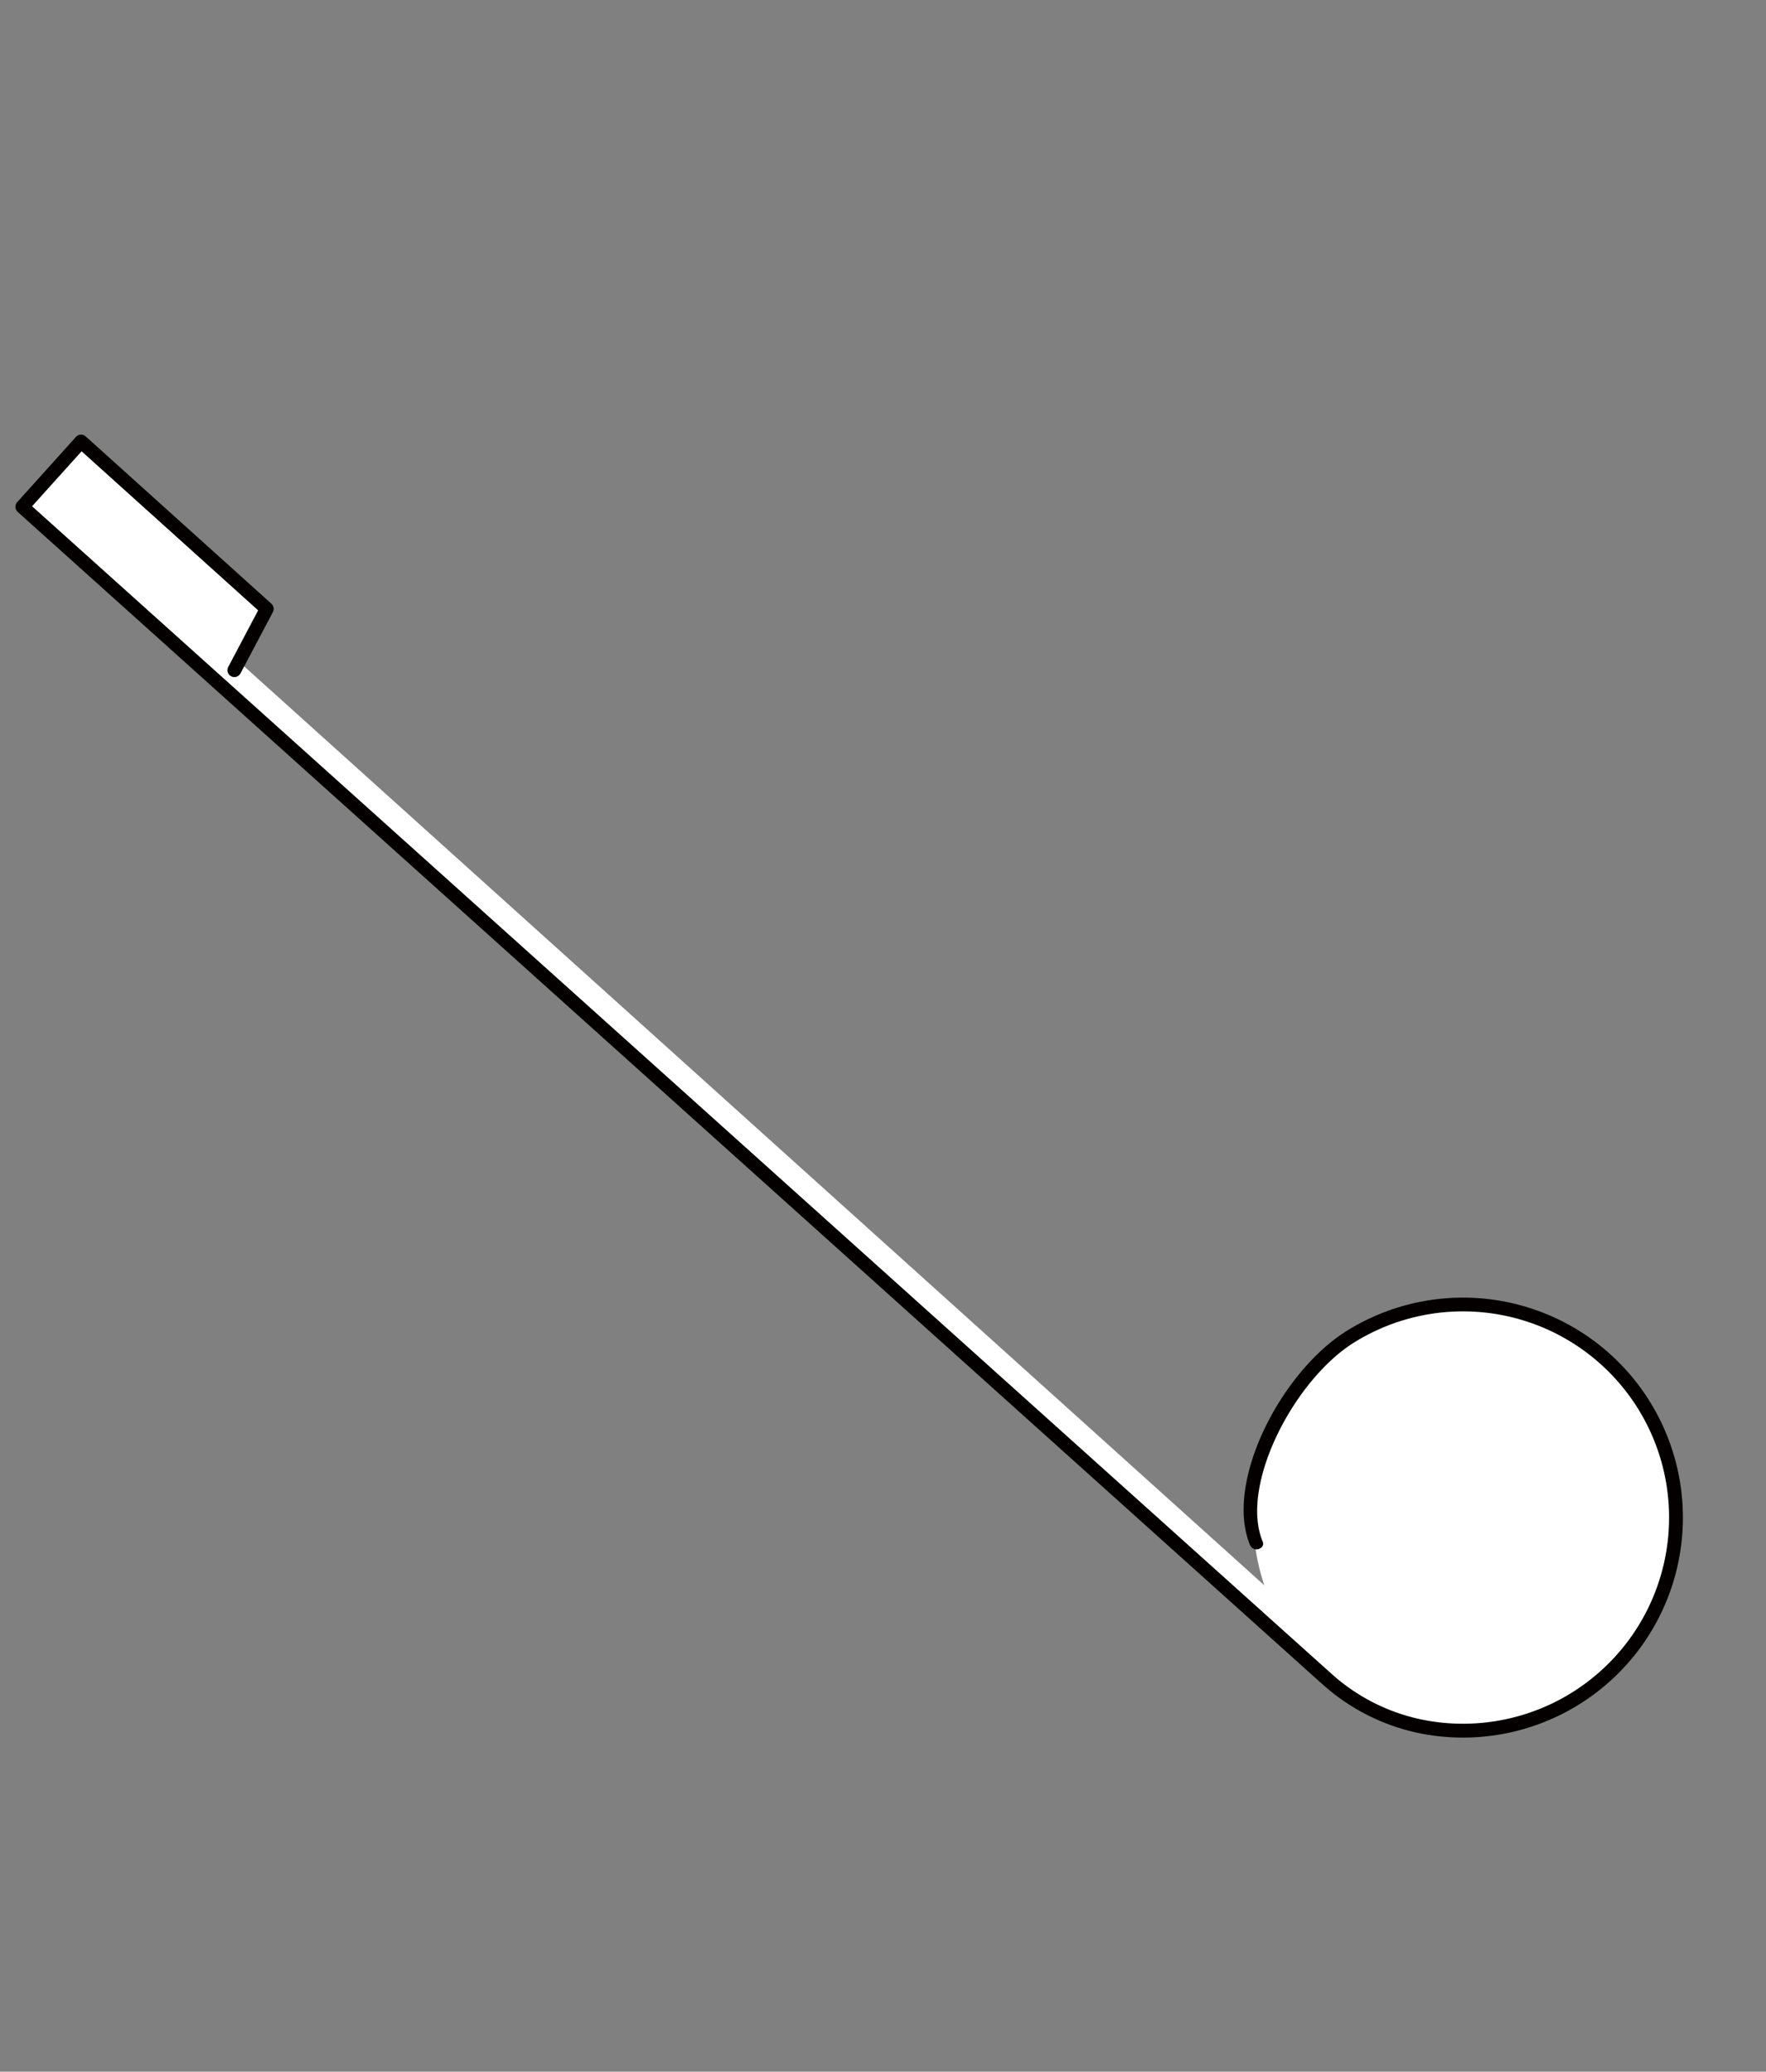 <svg xmlns="http://www.w3.org/2000/svg" width="384.137" height="450.441" viewBox="0 0 384.137 450.441"><rect x="0" y="0" width="384.137" height="450.441" fill="#808080" stroke="none"/><defs><style>.a{fill:#fff;}.b{fill:#040000;}</style></defs><g transform="translate(-2.766 106.319) rotate(-32)"><path class="a" d="M154,314a46.01,46.01,0,0,0-44.75,35.35L26.52,60.83l11.23-6.52L22.77,2.06,10.67,5.53l-.14-.48L3.8,6.98,109,369.55A46,46,0,1,0,154,314Z"/><path class="b" d="M107.14,358.47,6.27,8.35,21.74,3.92,35.98,53.6,23.95,60.59a1.5,1.5,0,0,0,.76,2.8,1.531,1.531,0,0,0,.75-.2L38.5,55.62a1.508,1.508,0,0,0,.69-1.71L24.21,1.65A1.5,1.5,0,0,0,22.35.62L4,5.88A1.5,1.5,0,0,0,2.97,7.74h0L108.46,373.92h.01c.02.06.03.12.05.18a45.086,45.086,0,0,0,13.55,21.55,47.831,47.831,0,1,0,31.75-83.71c-16.94-.04-40.17,13.85-42.57,28.37a1.5,1.5,0,0,0,1.47,1.74A1.1,1.1,0,0,0,114,341c2.27-13.02,24.46-26.11,39.82-26.07a44.83,44.83,0,1,1-29.76,78.46,42.092,42.092,0,0,1-12.65-20.12"/></g></svg>